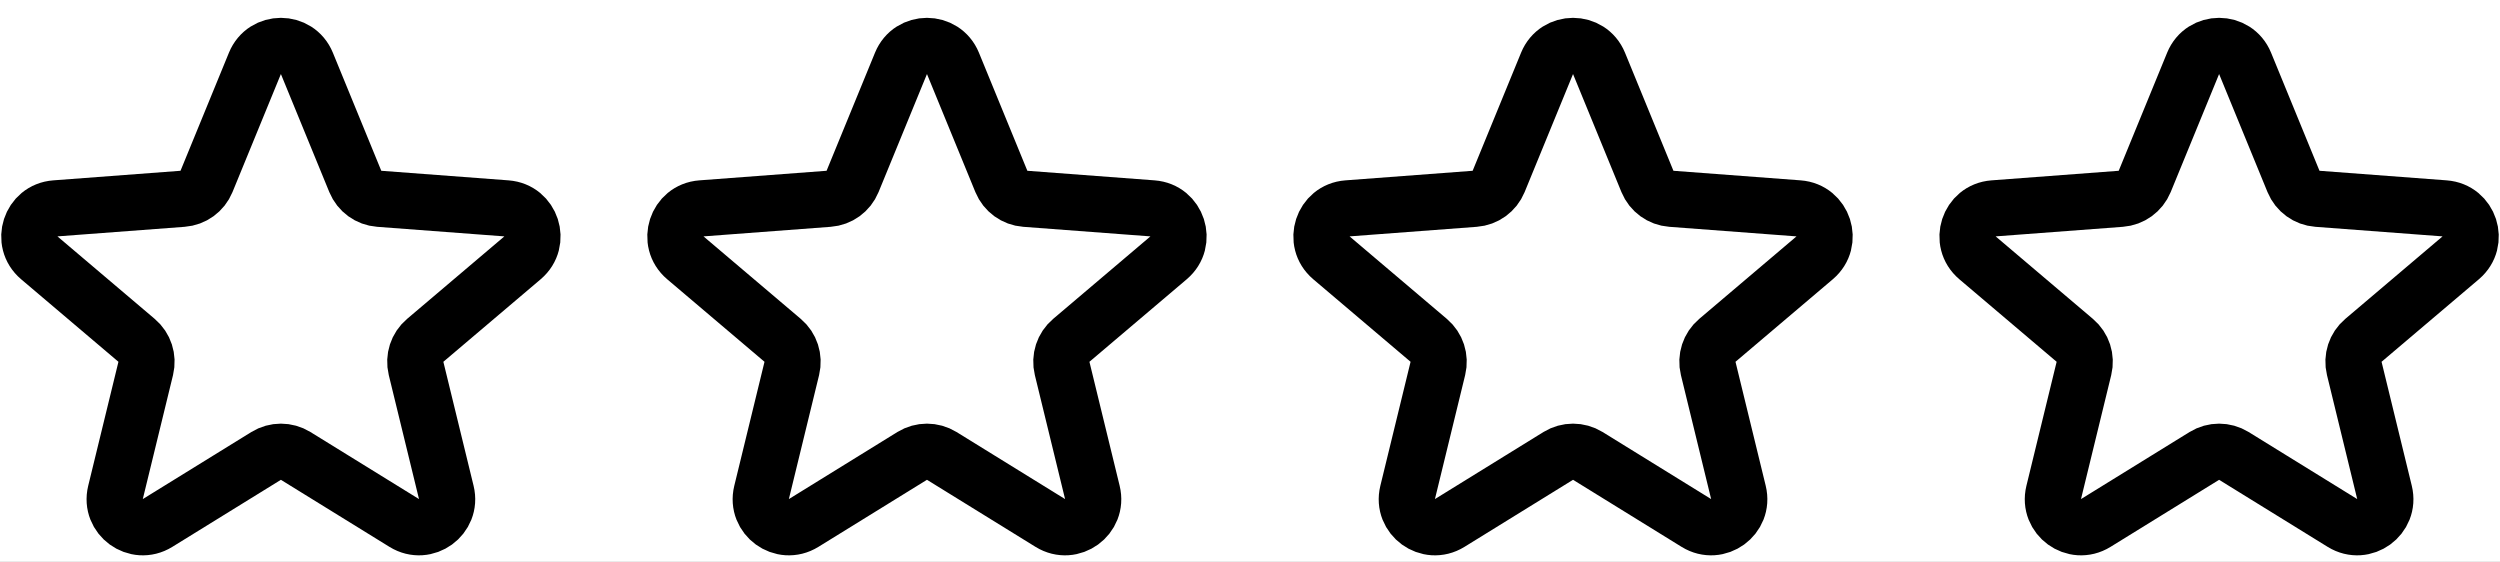 <svg width="89" height="20" viewBox="0 0 89 20" fill="none" xmlns="http://www.w3.org/2000/svg">
<rect x="0" y="0" width="89" height="20" fill="#808080" stroke="none"/>
<g clip-path="url(#clip0_2_2)">
<rect width="89" height="20" fill="white"/>
<path d="M9.075 2.256C9.414 1.428 10.586 1.428 10.925 2.256L12.649 6.46C12.793 6.81 13.122 7.049 13.499 7.077L18.03 7.418C18.922 7.485 19.284 8.599 18.602 9.178L15.137 12.117C14.848 12.361 14.723 12.748 14.812 13.116L15.888 17.53C16.1 18.399 15.152 19.088 14.391 18.618L10.525 16.23C10.203 16.032 9.797 16.032 9.475 16.23L5.609 18.618C4.848 19.088 3.9 18.399 4.112 17.53L5.188 13.116C5.277 12.748 5.152 12.361 4.863 12.117L1.398 9.178C0.716 8.599 1.078 7.485 1.97 7.418L6.5 7.077C6.878 7.049 7.207 6.81 7.351 6.46L9.075 2.256Z" stroke="black" stroke-width="2"/>
<path d="M32.075 2.256C32.414 1.428 33.586 1.428 33.925 2.256L35.649 6.46C35.793 6.81 36.122 7.049 36.499 7.077L41.03 7.418C41.922 7.485 42.284 8.599 41.602 9.178L38.137 12.117C37.848 12.361 37.722 12.748 37.812 13.116L38.888 17.53C39.1 18.399 38.152 19.088 37.391 18.618L33.526 16.23C33.203 16.032 32.797 16.032 32.474 16.23L28.609 18.618C27.848 19.088 26.9 18.399 27.112 17.53L28.188 13.116C28.277 12.748 28.152 12.361 27.863 12.117L24.398 9.178C23.716 8.599 24.078 7.485 24.97 7.418L29.5 7.077C29.878 7.049 30.207 6.81 30.351 6.46L32.075 2.256Z" stroke="black" stroke-width="2"/>
<path d="M55.075 2.256C55.414 1.428 56.586 1.428 56.925 2.256L58.649 6.46C58.793 6.81 59.122 7.049 59.499 7.077L64.03 7.418C64.922 7.485 65.284 8.599 64.602 9.178L61.137 12.117C60.848 12.361 60.722 12.748 60.812 13.116L61.888 17.53C62.1 18.399 61.152 19.088 60.391 18.618L56.526 16.23C56.203 16.032 55.797 16.032 55.474 16.23L51.609 18.618C50.848 19.088 49.9 18.399 50.112 17.53L51.188 13.116C51.278 12.748 51.152 12.361 50.863 12.117L47.398 9.178C46.716 8.599 47.078 7.485 47.97 7.418L52.501 7.077C52.878 7.049 53.207 6.81 53.351 6.46L55.075 2.256Z" stroke="black" stroke-width="2"/>
<path d="M78.075 2.256C78.414 1.428 79.586 1.428 79.925 2.256L81.649 6.46C81.793 6.81 82.122 7.049 82.499 7.077L87.03 7.418C87.922 7.485 88.284 8.599 87.602 9.178L84.137 12.117C83.848 12.361 83.722 12.748 83.812 13.116L84.888 17.53C85.1 18.399 84.152 19.088 83.391 18.618L79.525 16.23C79.203 16.032 78.797 16.032 78.475 16.23L74.609 18.618C73.848 19.088 72.9 18.399 73.112 17.53L74.188 13.116C74.278 12.748 74.152 12.361 73.863 12.117L70.398 9.178C69.716 8.599 70.078 7.485 70.97 7.418L75.501 7.077C75.878 7.049 76.207 6.81 76.351 6.46L78.075 2.256Z" stroke="black" stroke-width="2"/>
</g>
<defs>
<clipPath id="clip0_2_2">
<rect width="89" height="20" fill="white"/>
</clipPath>
</defs>
</svg>
